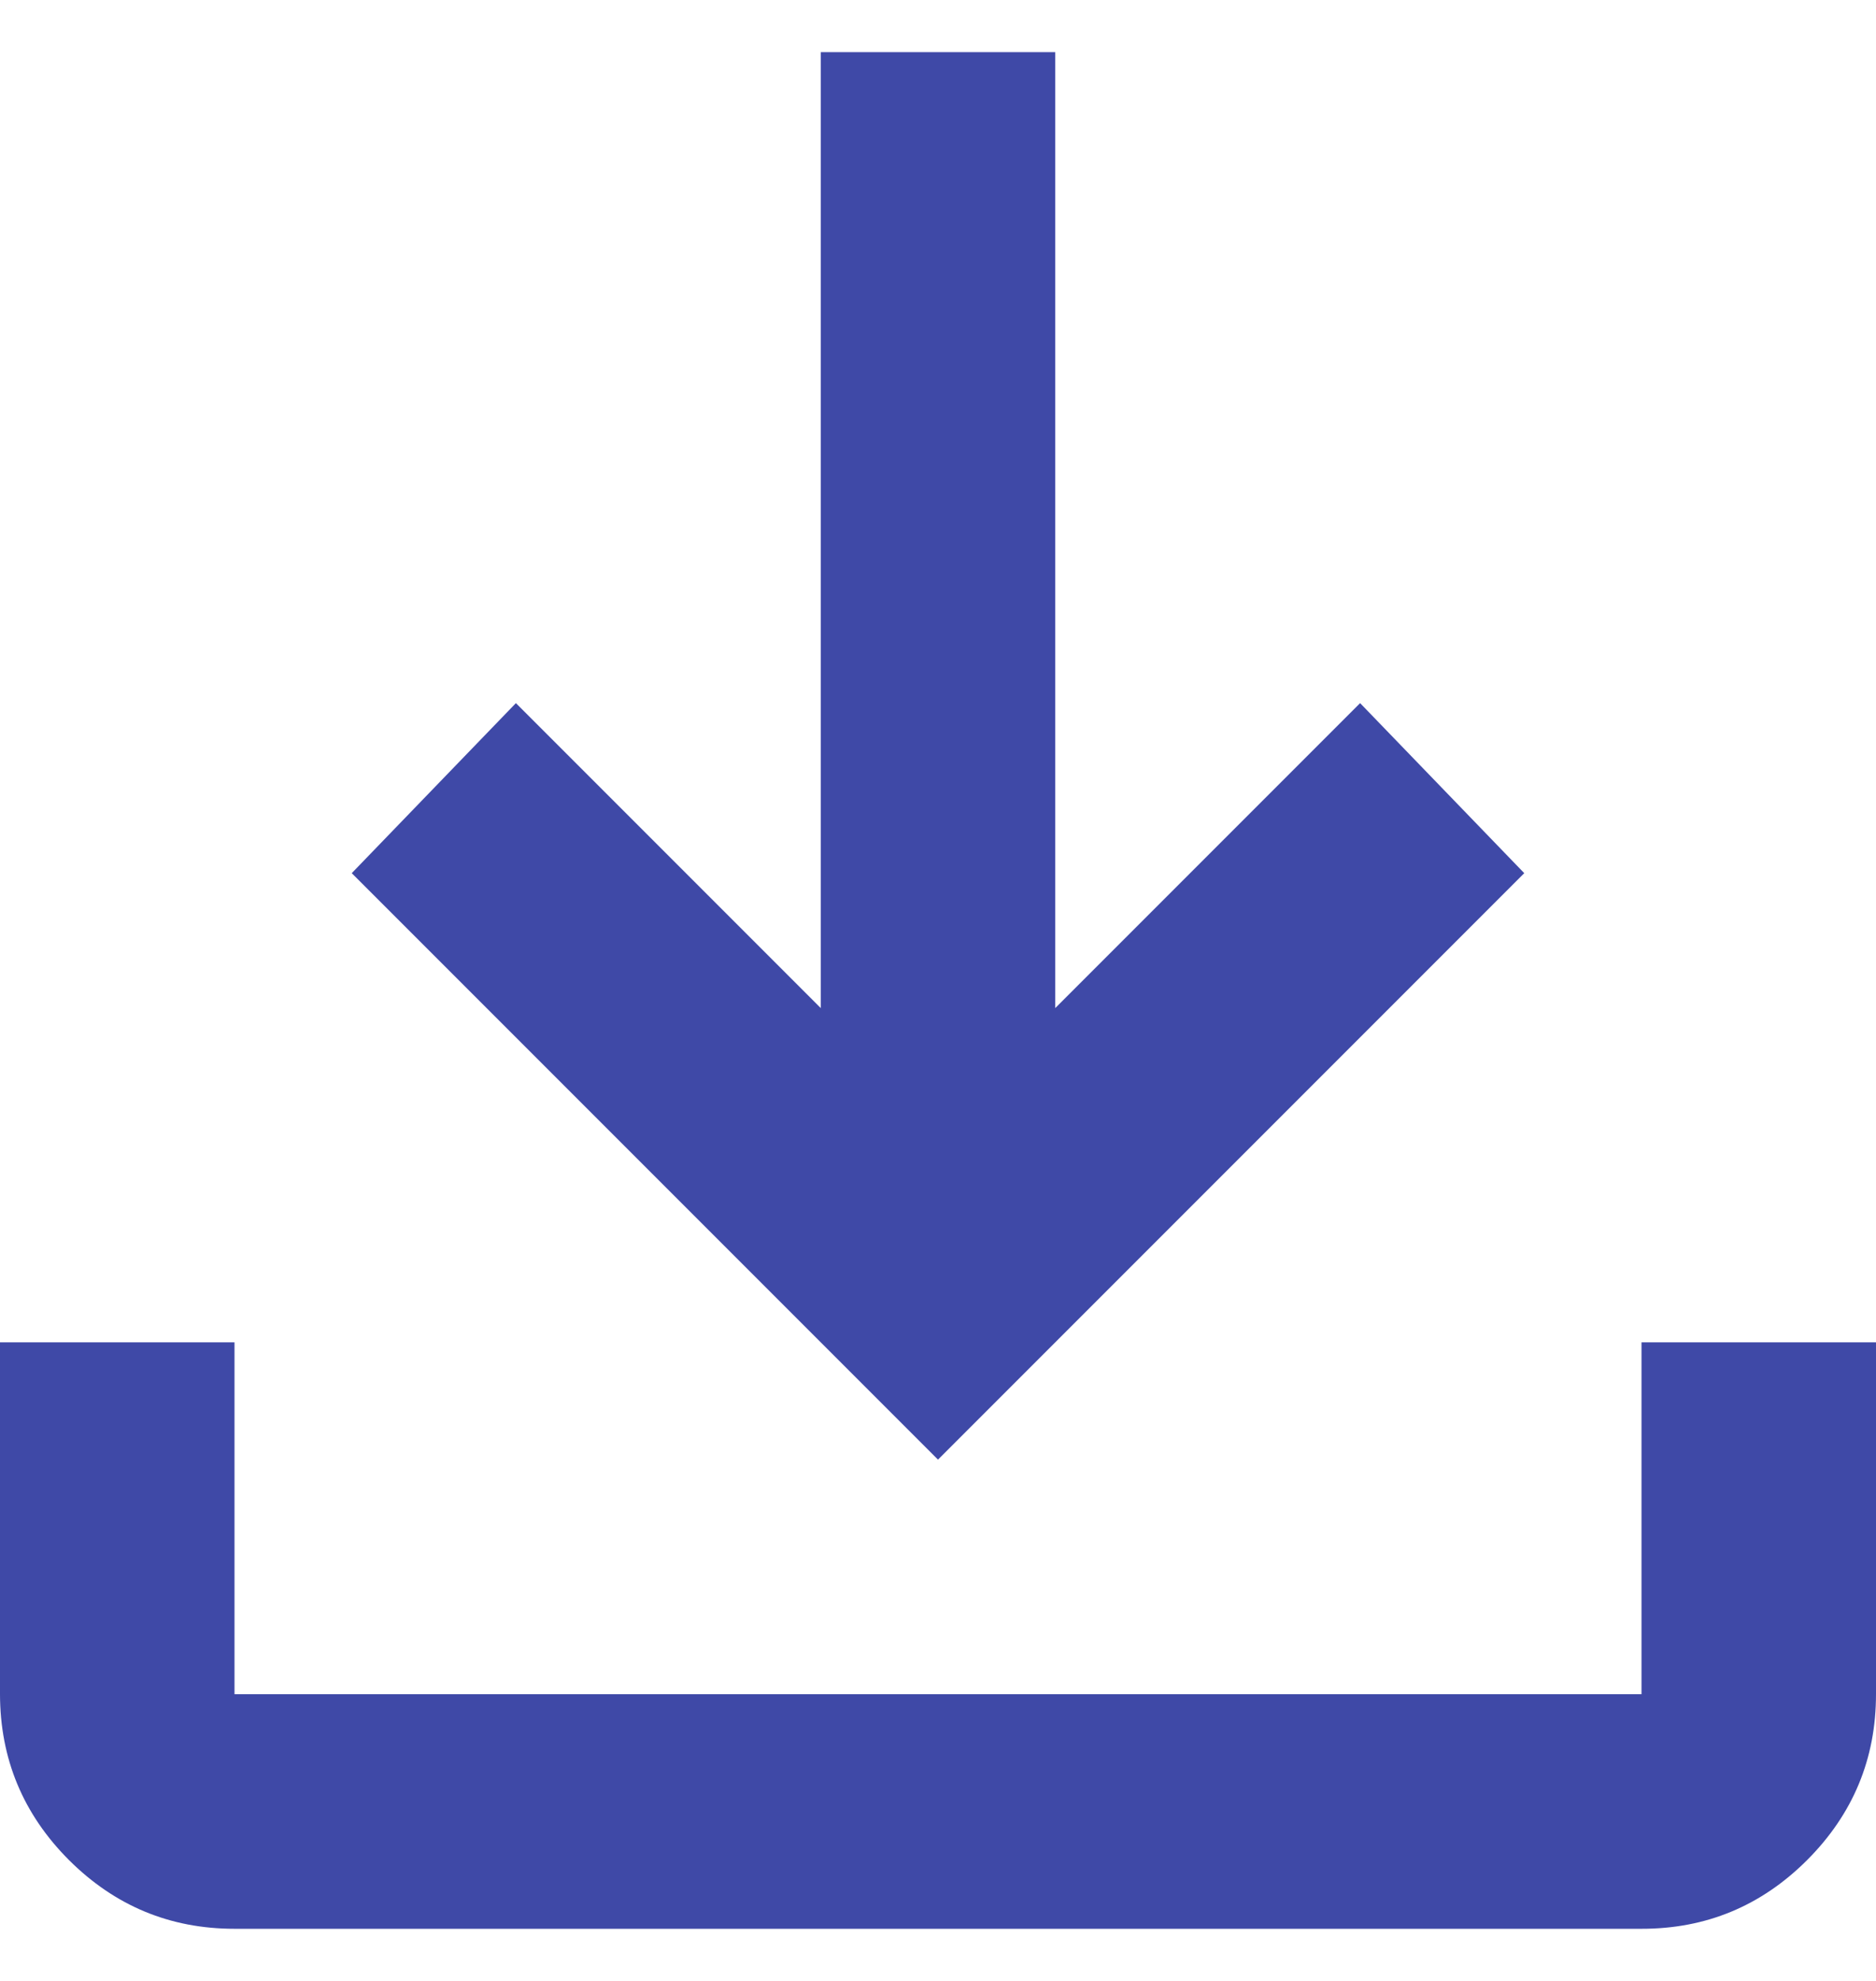 <svg width="18" height="19" viewBox="0 0 18 19" fill="none" xmlns="http://www.w3.org/2000/svg">
<path d="M9 14L3.375 8.375L4.95 6.744L7.875 9.669V0.5H10.125V9.669L13.05 6.744L14.625 8.375L9 14ZM2.25 18.5C1.631 18.5 1.102 18.28 0.661 17.84C0.221 17.399 0.001 16.869 0 16.25V12.875H2.25V16.25H15.75V12.875H18V16.25C18 16.869 17.78 17.399 17.34 17.84C16.899 18.281 16.369 18.501 15.75 18.5H2.25Z" fill="#3F49A7"/>
</svg>
